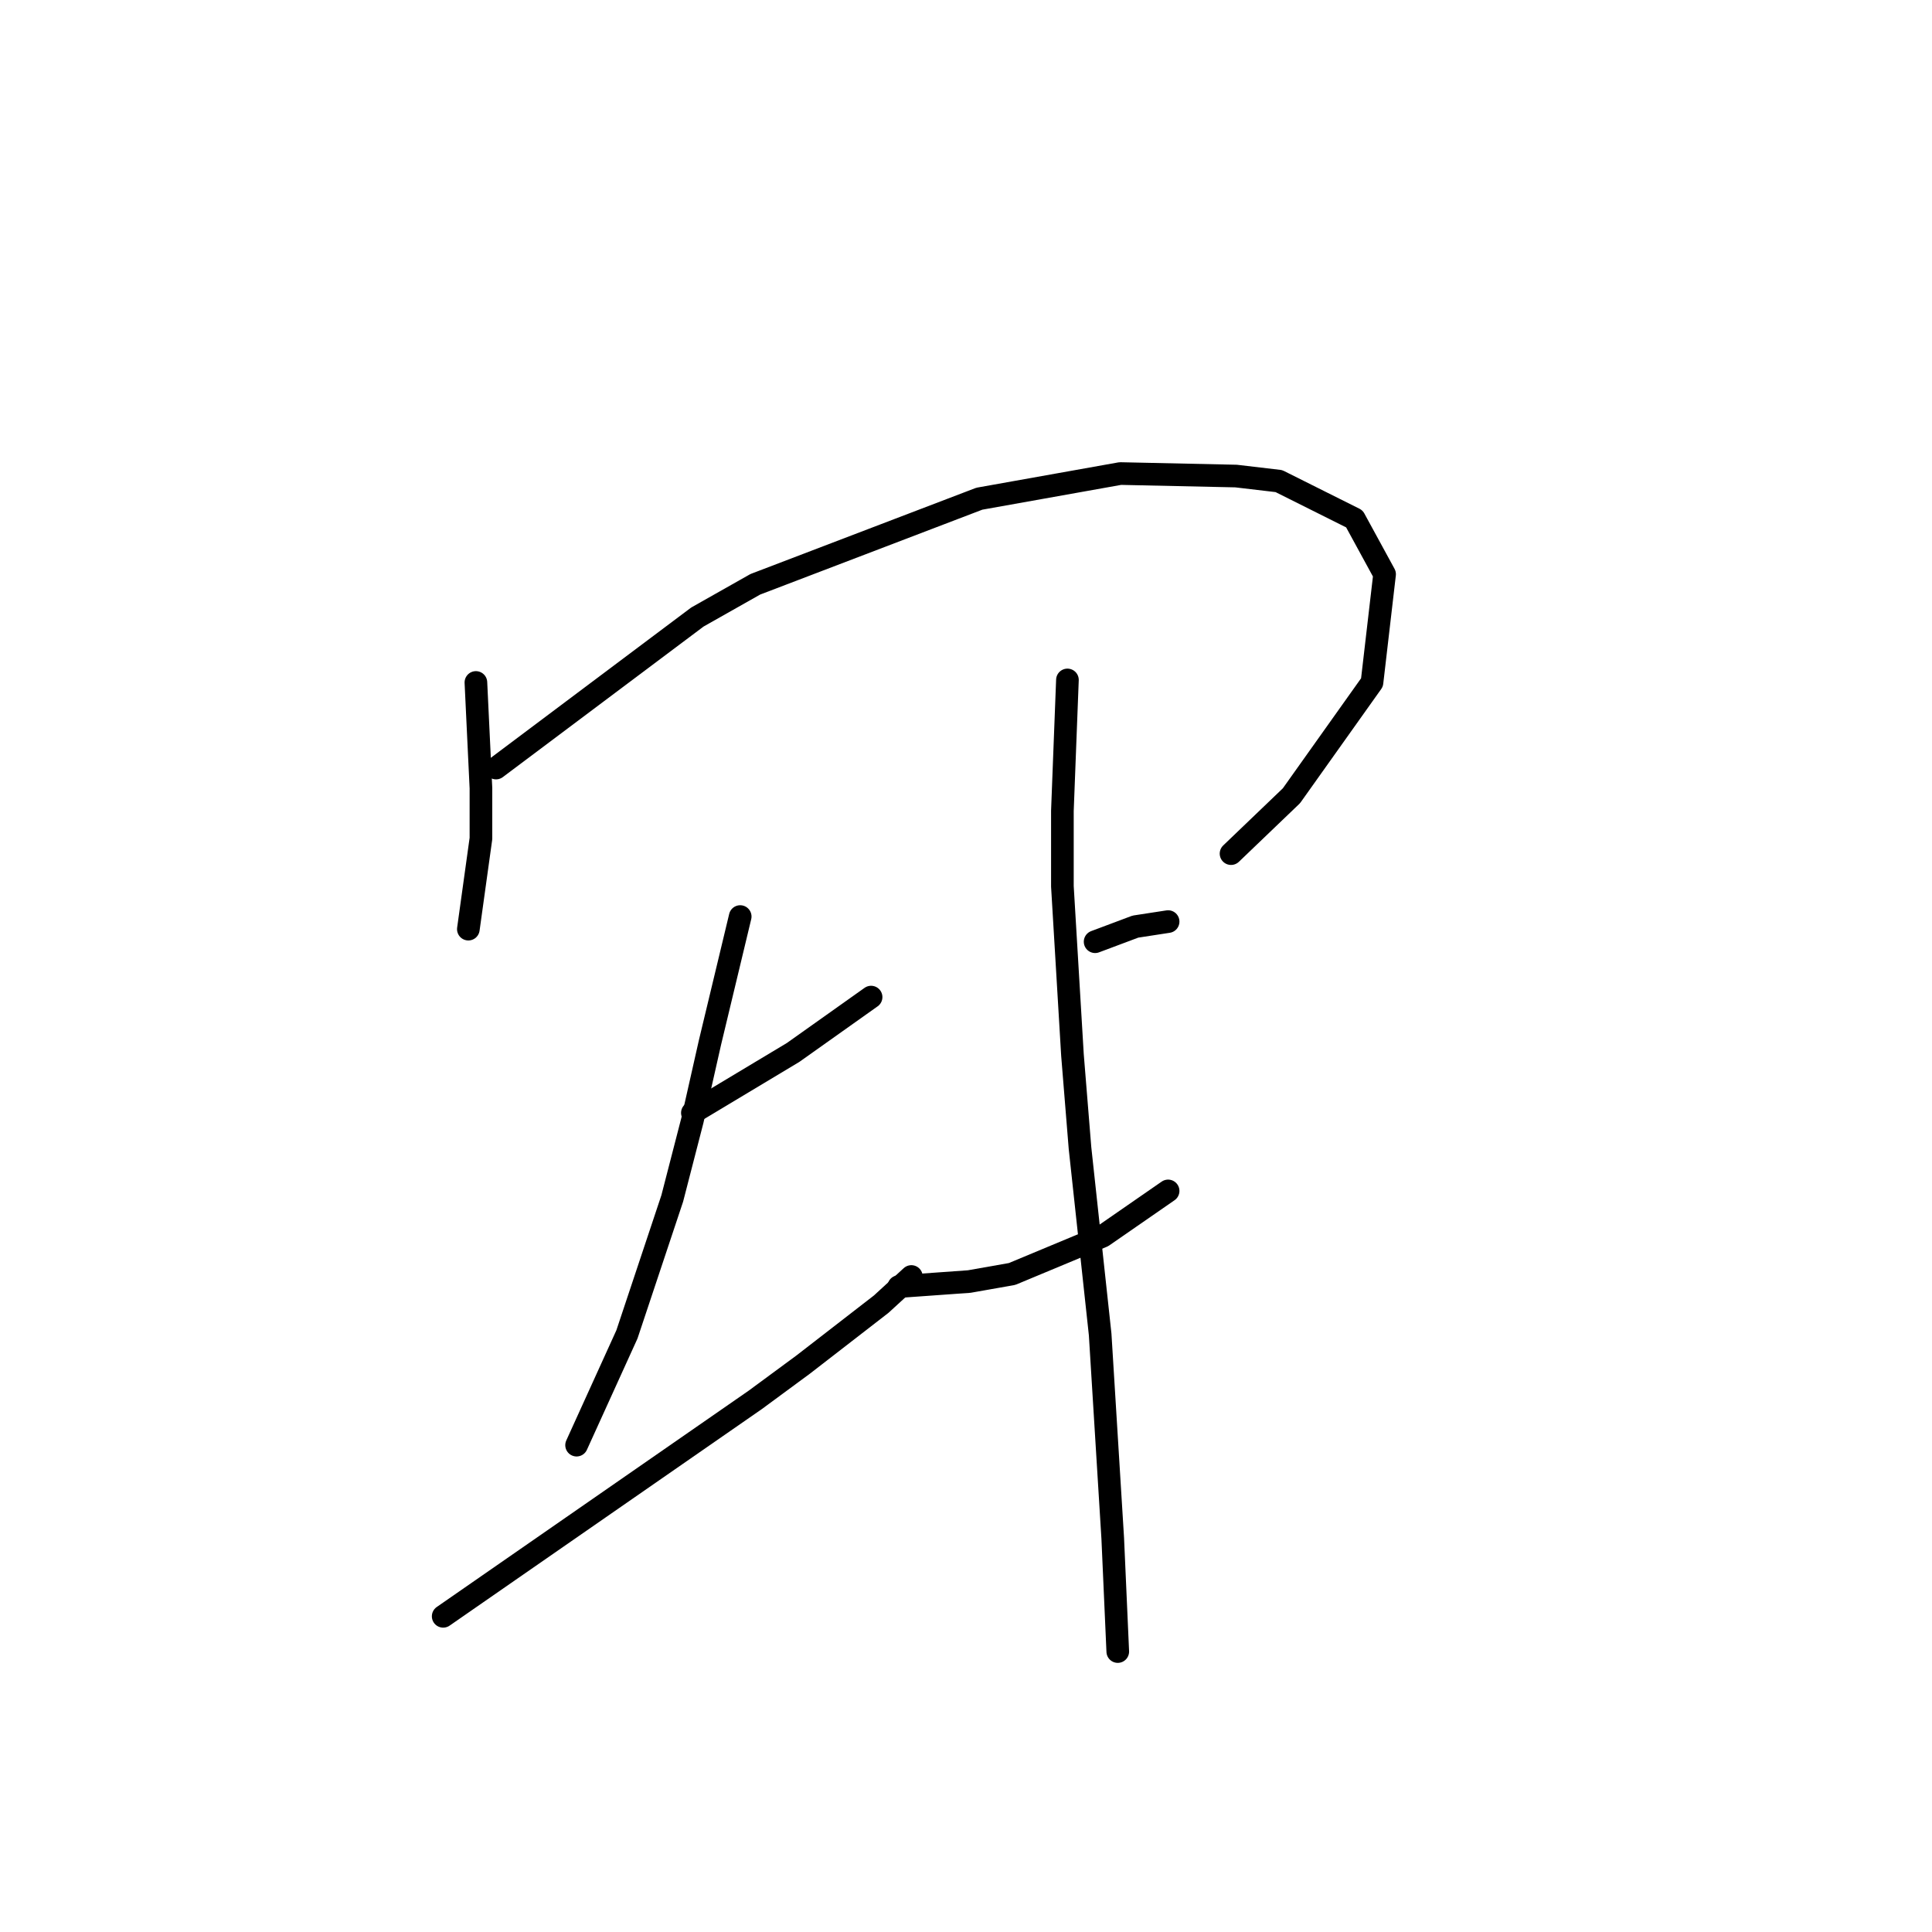 <?xml version="1.0" standalone="no"?>
    <svg width="256" height="256" xmlns="http://www.w3.org/2000/svg" version="1.1">
    <polyline stroke="black" stroke-width="3" stroke-linecap="round" fill="transparent" stroke-linejoin="round" points="63.06 90.43 63.393 97.434 63.727 104.438 63.727 111.109 62.059 123.116 62.059 123.116 " />
        <polyline stroke="black" stroke-width="3" stroke-linecap="round" fill="transparent" stroke-linejoin="round" points="65.728 101.77 79.069 91.764 92.411 81.758 100.082 77.422 129.766 66.082 148.444 62.747 163.786 63.08 169.456 63.747 179.462 68.75 183.465 76.088 181.797 90.43 171.124 105.439 163.119 113.11 163.119 113.11 " />
        <polyline stroke="black" stroke-width="3" stroke-linecap="round" fill="transparent" stroke-linejoin="round" points="91.744 147.464 98.414 143.461 105.085 139.459 115.424 132.121 115.424 132.121 " />
        <polyline stroke="black" stroke-width="3" stroke-linecap="round" fill="transparent" stroke-linejoin="round" points="98.081 121.448 96.08 129.786 94.078 138.125 91.744 148.464 89.075 158.804 83.072 176.814 76.401 191.49 76.401 191.49 " />
        <polyline stroke="black" stroke-width="3" stroke-linecap="round" fill="transparent" stroke-linejoin="round" points="58.724 214.17 79.403 199.828 100.082 185.486 106.419 180.817 116.758 172.812 120.761 169.143 120.761 169.143 " />
        <polyline stroke="black" stroke-width="3" stroke-linecap="round" fill="transparent" stroke-linejoin="round" points="145.109 124.783 147.777 123.783 150.445 122.782 154.781 122.115 154.781 122.115 " />
        <polyline stroke="black" stroke-width="3" stroke-linecap="round" fill="transparent" stroke-linejoin="round" points="119.093 170.477 123.763 170.144 128.432 169.81 134.102 168.81 146.109 163.807 154.781 157.803 154.781 157.803 " />
        <polyline stroke="black" stroke-width="3" stroke-linecap="round" fill="transparent" stroke-linejoin="round" points="141.44 90.096 141.106 98.768 140.773 107.44 140.773 117.446 142.107 139.792 143.107 152.133 145.776 176.814 147.443 203.83 148.11 218.839 148.11 218.839 " />
        </svg>